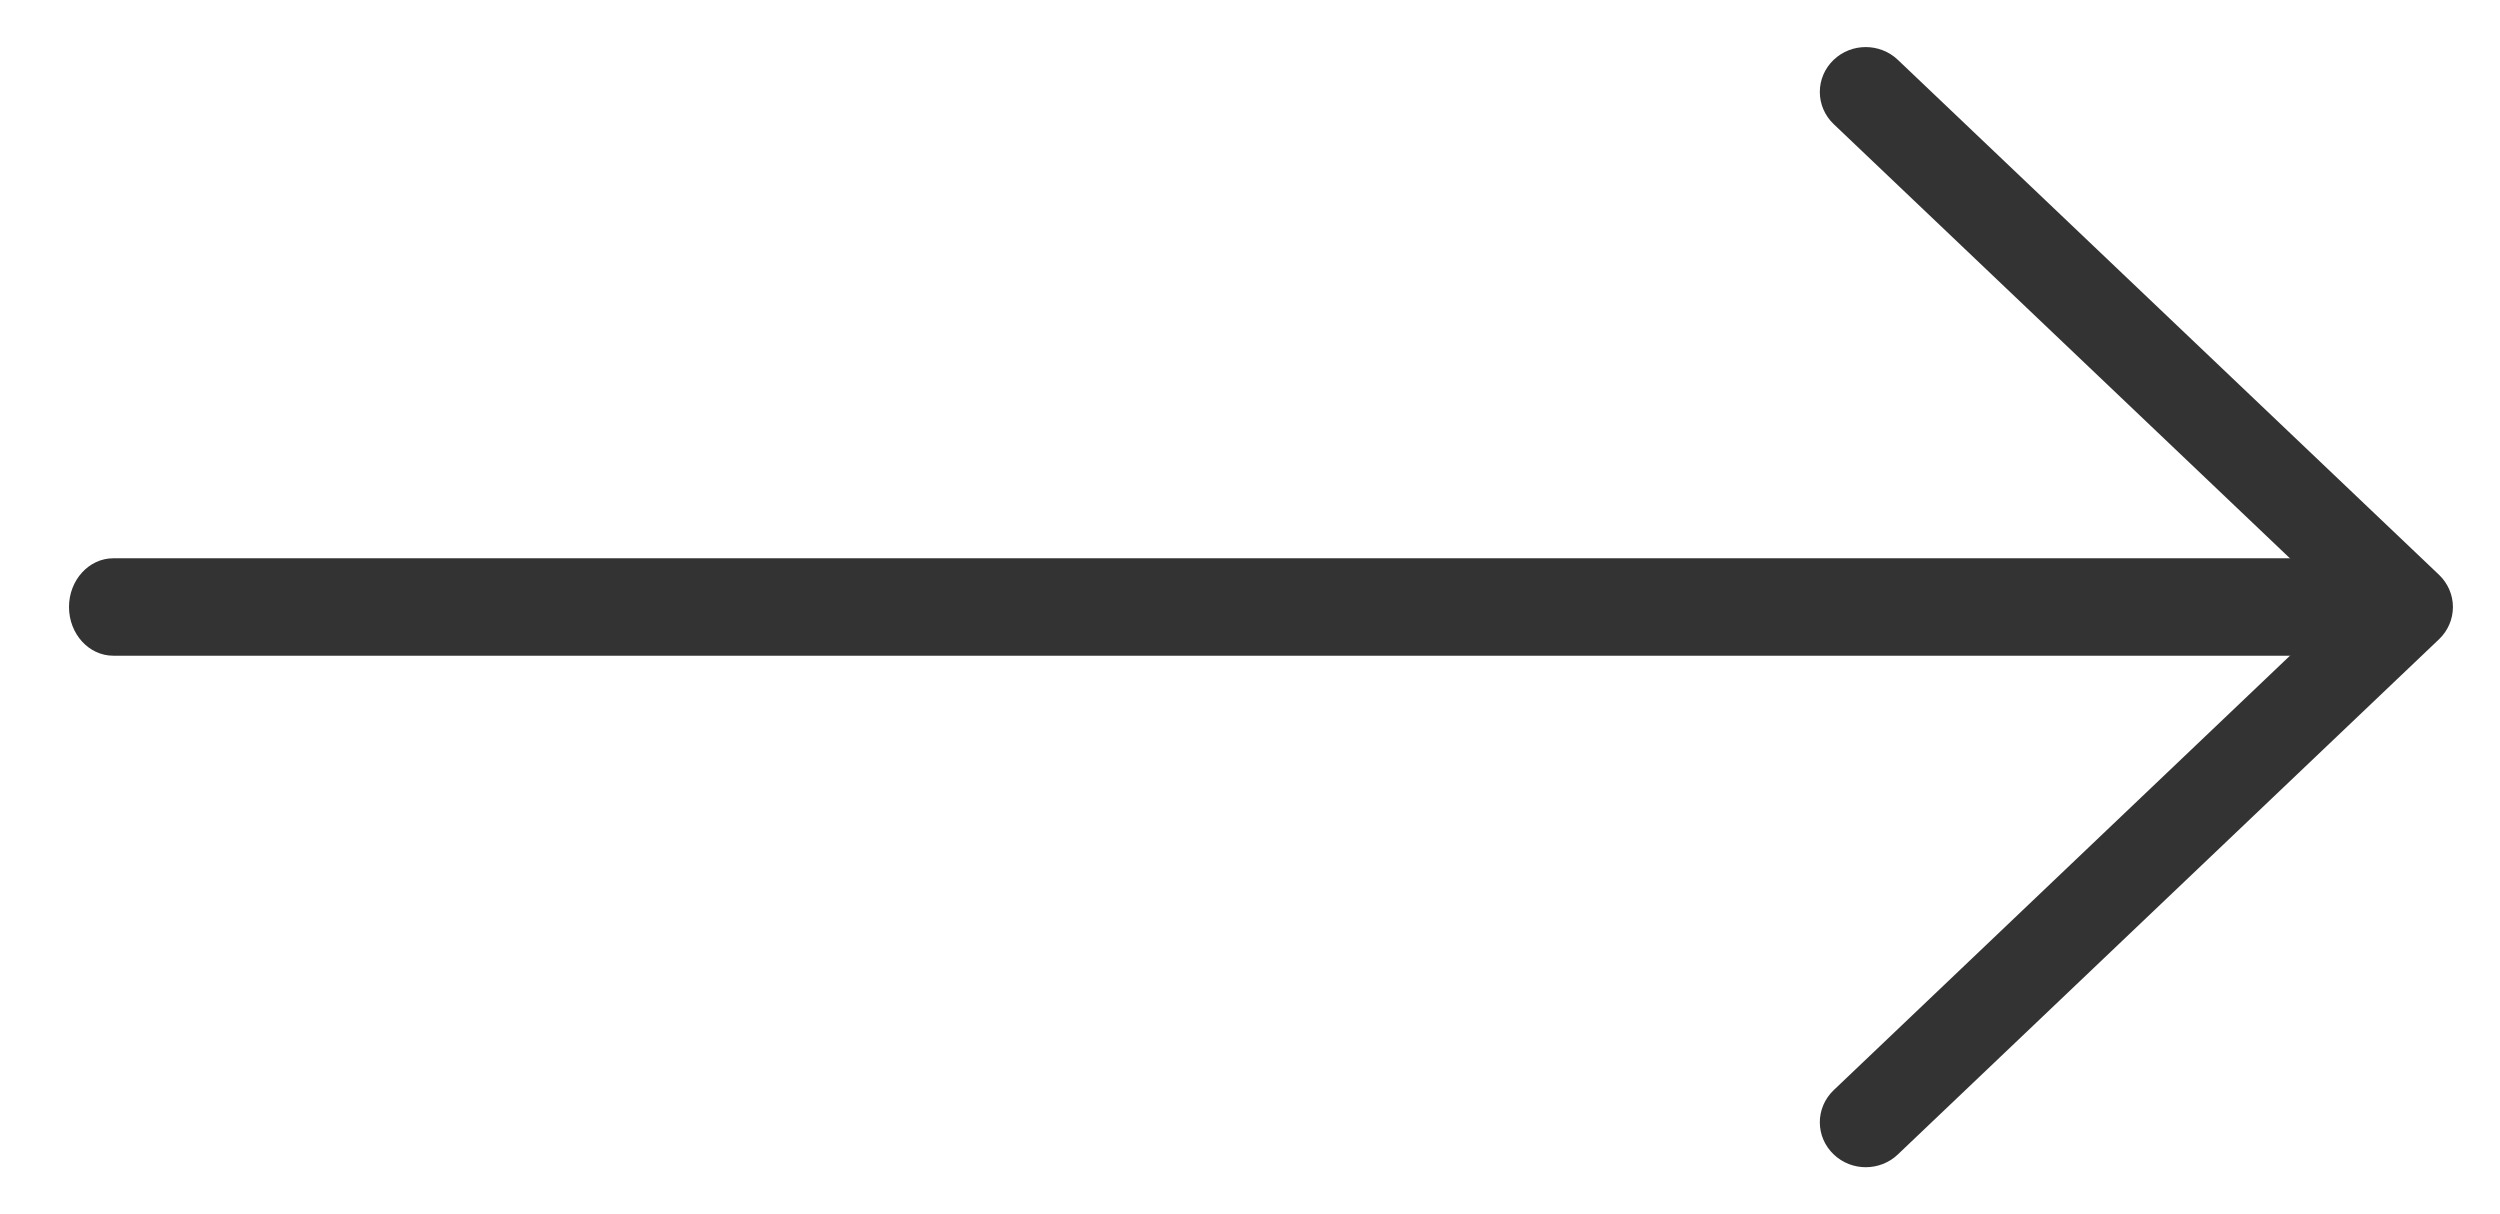 <svg width="35" height="17" viewBox="0 0 35 17" fill="none" xmlns="http://www.w3.org/2000/svg">
<path d="M1.586 9.18H33.347C33.689 9.18 33.967 8.875 33.967 8.498C33.967 8.122 33.689 7.816 33.347 7.816H1.586C1.244 7.816 0.966 8.122 0.966 8.498C0.966 8.875 1.244 9.18 1.586 9.18Z" fill="#333333"/>
<path d="M26.12 16C26.198 16 26.275 15.972 26.334 15.916L33.912 8.702C33.968 8.648 34 8.575 34 8.498C34 8.422 33.968 8.349 33.912 8.295L26.334 1.084C26.216 0.972 26.024 0.972 25.907 1.084C25.789 1.196 25.789 1.379 25.907 1.491L33.27 8.498L25.907 15.509C25.789 15.621 25.789 15.803 25.907 15.915C25.966 15.972 26.043 16 26.12 16Z" fill="#333333" stroke="#333333" stroke-width="0.682"/>
</svg>
